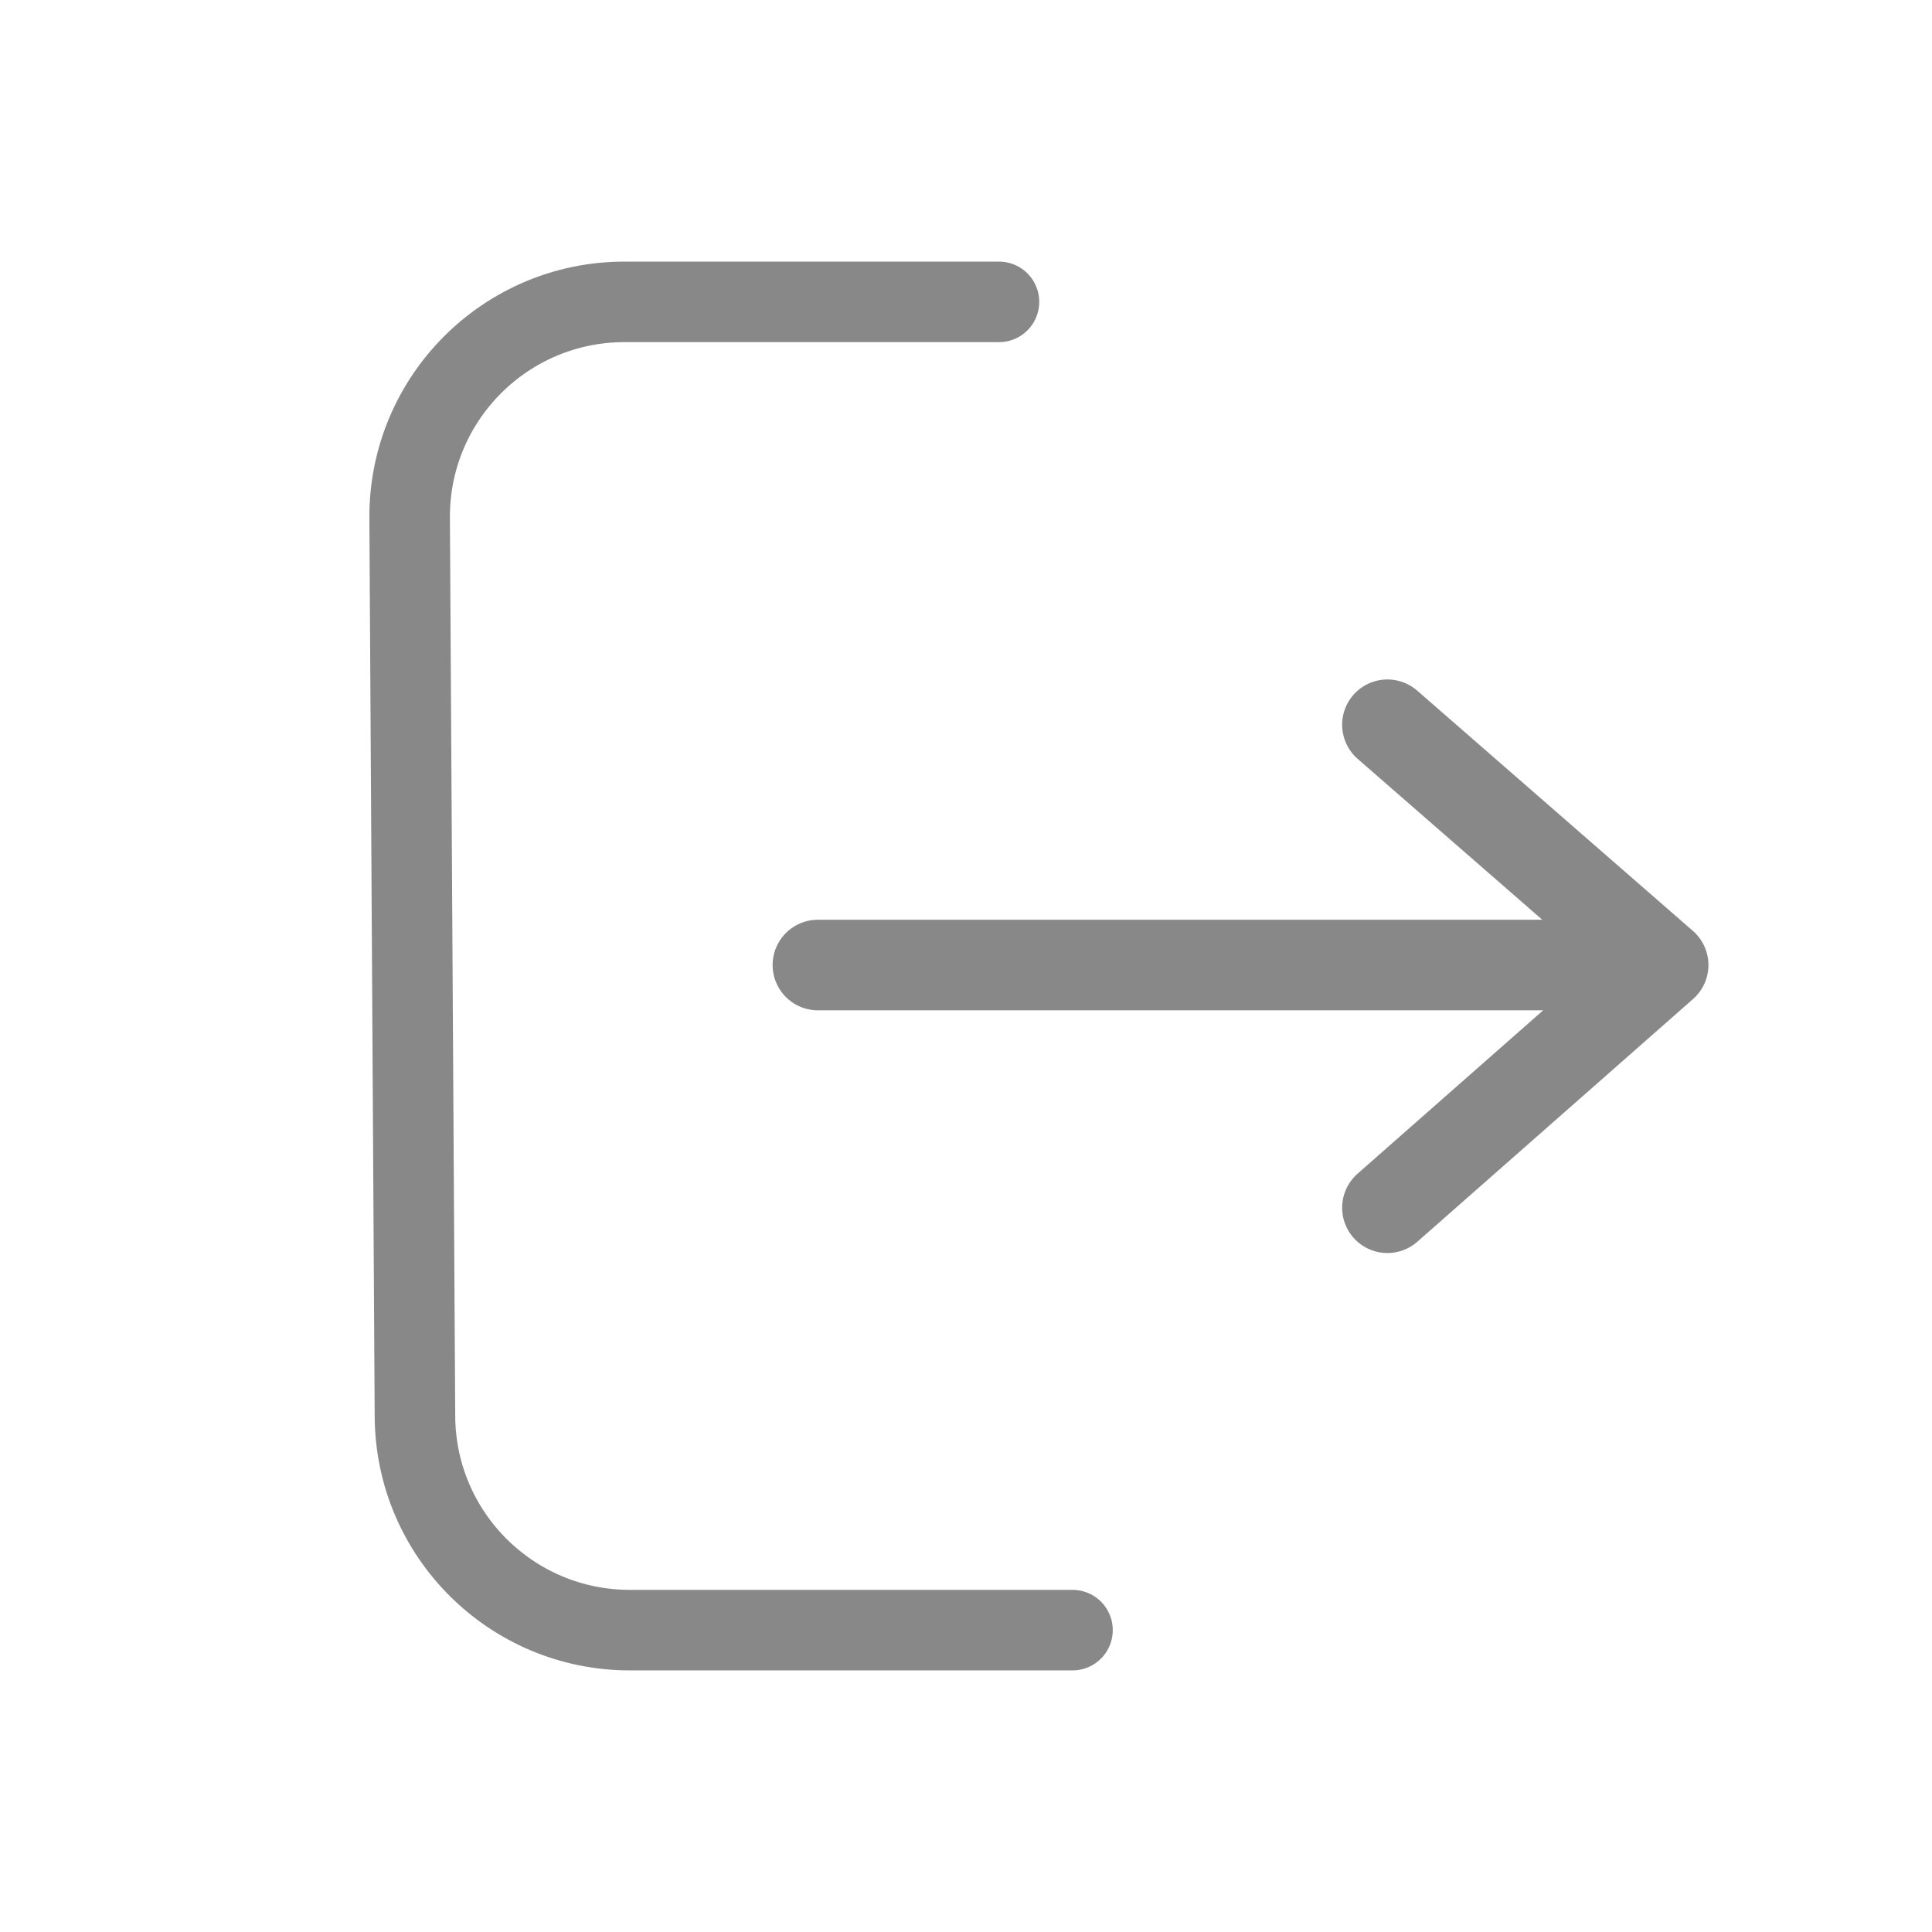 <svg xmlns:xlink="http://www.w3.org/1999/xlink" xmlns="http://www.w3.org/2000/svg" width="32" height="32" viewBox="0 0 32 32" fill="none">
<path d="M27.547 15.984H13.547M27.547 15.984L22.98 12.004M27.547 15.984L22.98 20.004" stroke="#888888" stroke-width="1.5" stroke-linecap="round" stroke-linejoin="round"/>
<path d="M16.546 5H10.343C8.37 5 6.773 6.606 6.785 8.58L6.873 23.462C6.885 25.42 8.475 27 10.432 27H17.764" stroke="#888888" stroke-width="1.334" stroke-linecap="round" stroke-linejoin="round"/>
</svg>